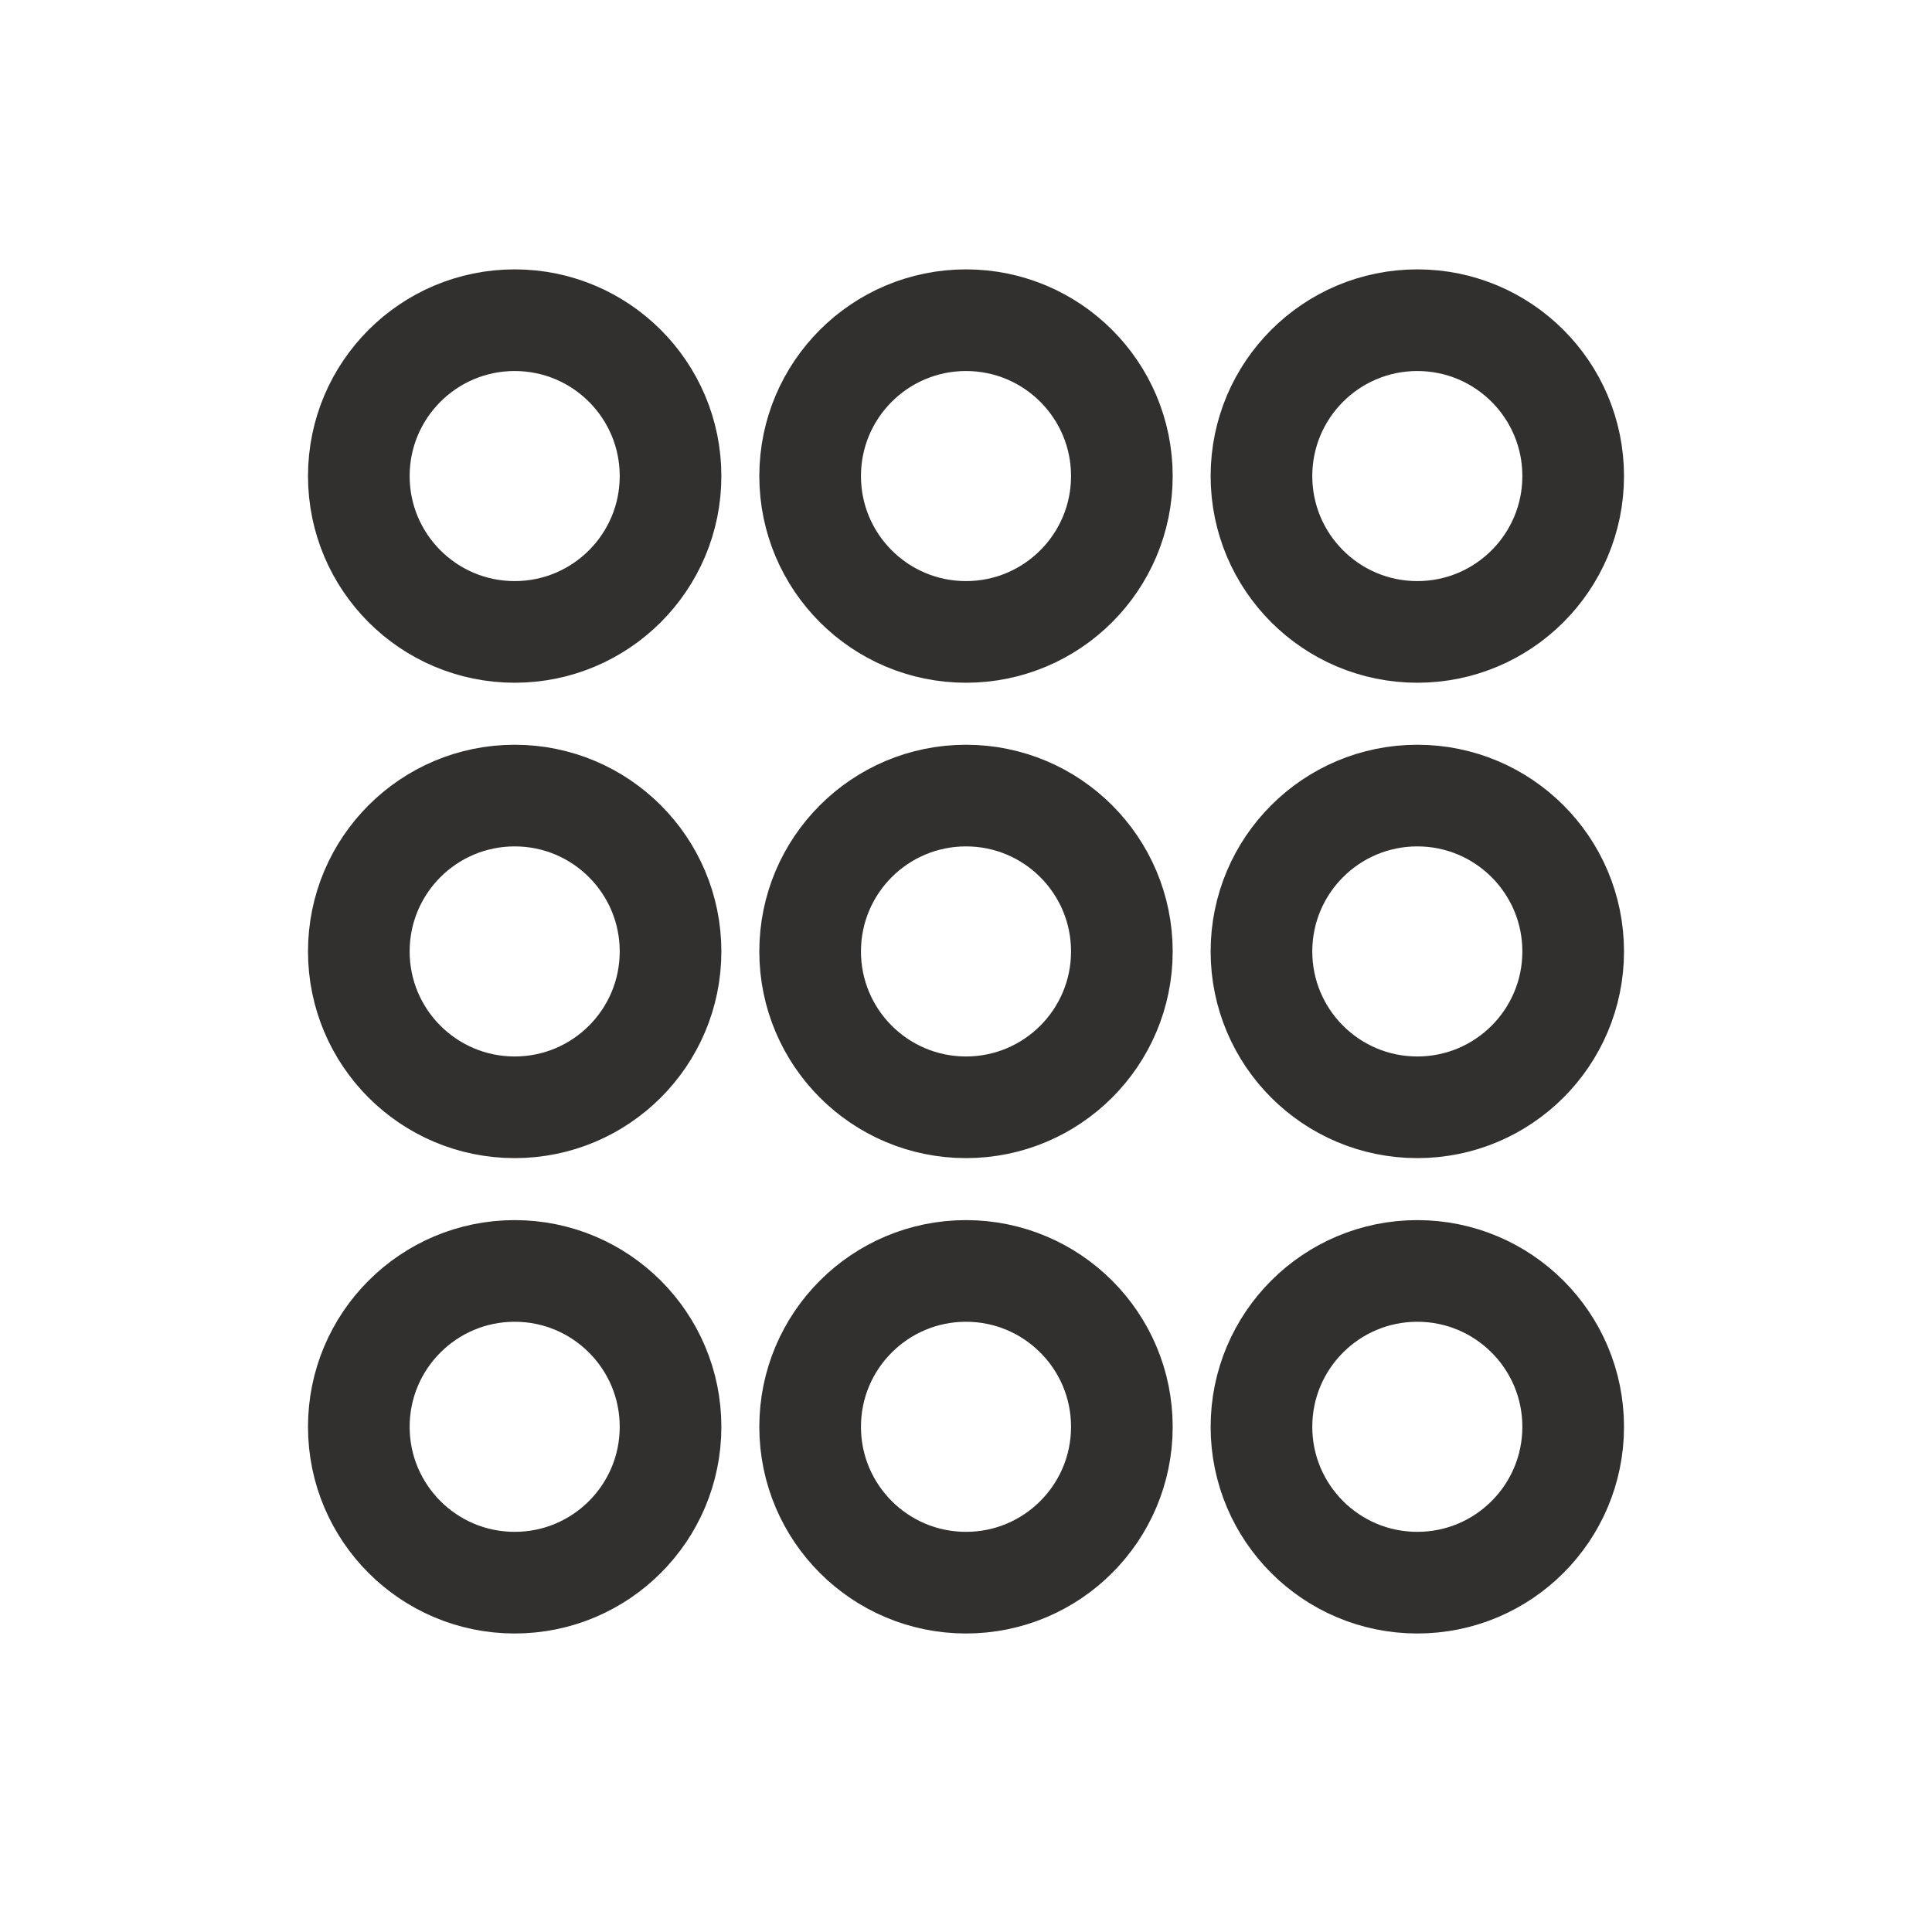 <?xml version="1.0" encoding="utf-8"?>
<!-- Generator: Adobe Illustrator 27.0.0, SVG Export Plug-In . SVG Version: 6.00 Build 0)  -->
<svg version="1.1" id="Layer_2_00000000211454963329271290000006008090015602324643_"
	 xmlns="http://www.w3.org/2000/svg" xmlns:xlink="http://www.w3.org/1999/xlink" x="0px" y="0px" viewBox="0 0 570.2 570.2"
	 style="enable-background:new 0 0 570.2 570.2;" xml:space="preserve">
<style type="text/css">
	.st0{fill:none;stroke:#31302E;stroke-width:30;stroke-linecap:round;stroke-miterlimit:10;}
</style>
<path class="st0" d="M314.6,159.9"/>
<circle class="st0" cx="151.9" cy="140.5" r="46"/>
<circle class="st0" cx="418.3" cy="140.5" r="46"/>
<circle class="st0" cx="285.1" cy="140.5" r="46"/>
<path class="st0" d="M304.5,313.2"/>
<path class="st0" d="M314.6,295.9"/>
<circle class="st0" cx="151.9" cy="280.8" r="46"/>
<circle class="st0" cx="418.3" cy="280.8" r="46"/>
<circle class="st0" cx="285.1" cy="280.8" r="46"/>
<path class="st0" d="M304.5,453.5"/>
<path class="st0" d="M314.6,436.2"/>
<circle class="st0" cx="151.9" cy="421.1" r="46"/>
<circle class="st0" cx="418.3" cy="421.1" r="46"/>
<circle class="st0" cx="285.1" cy="421.1" r="46"/>
</svg>
